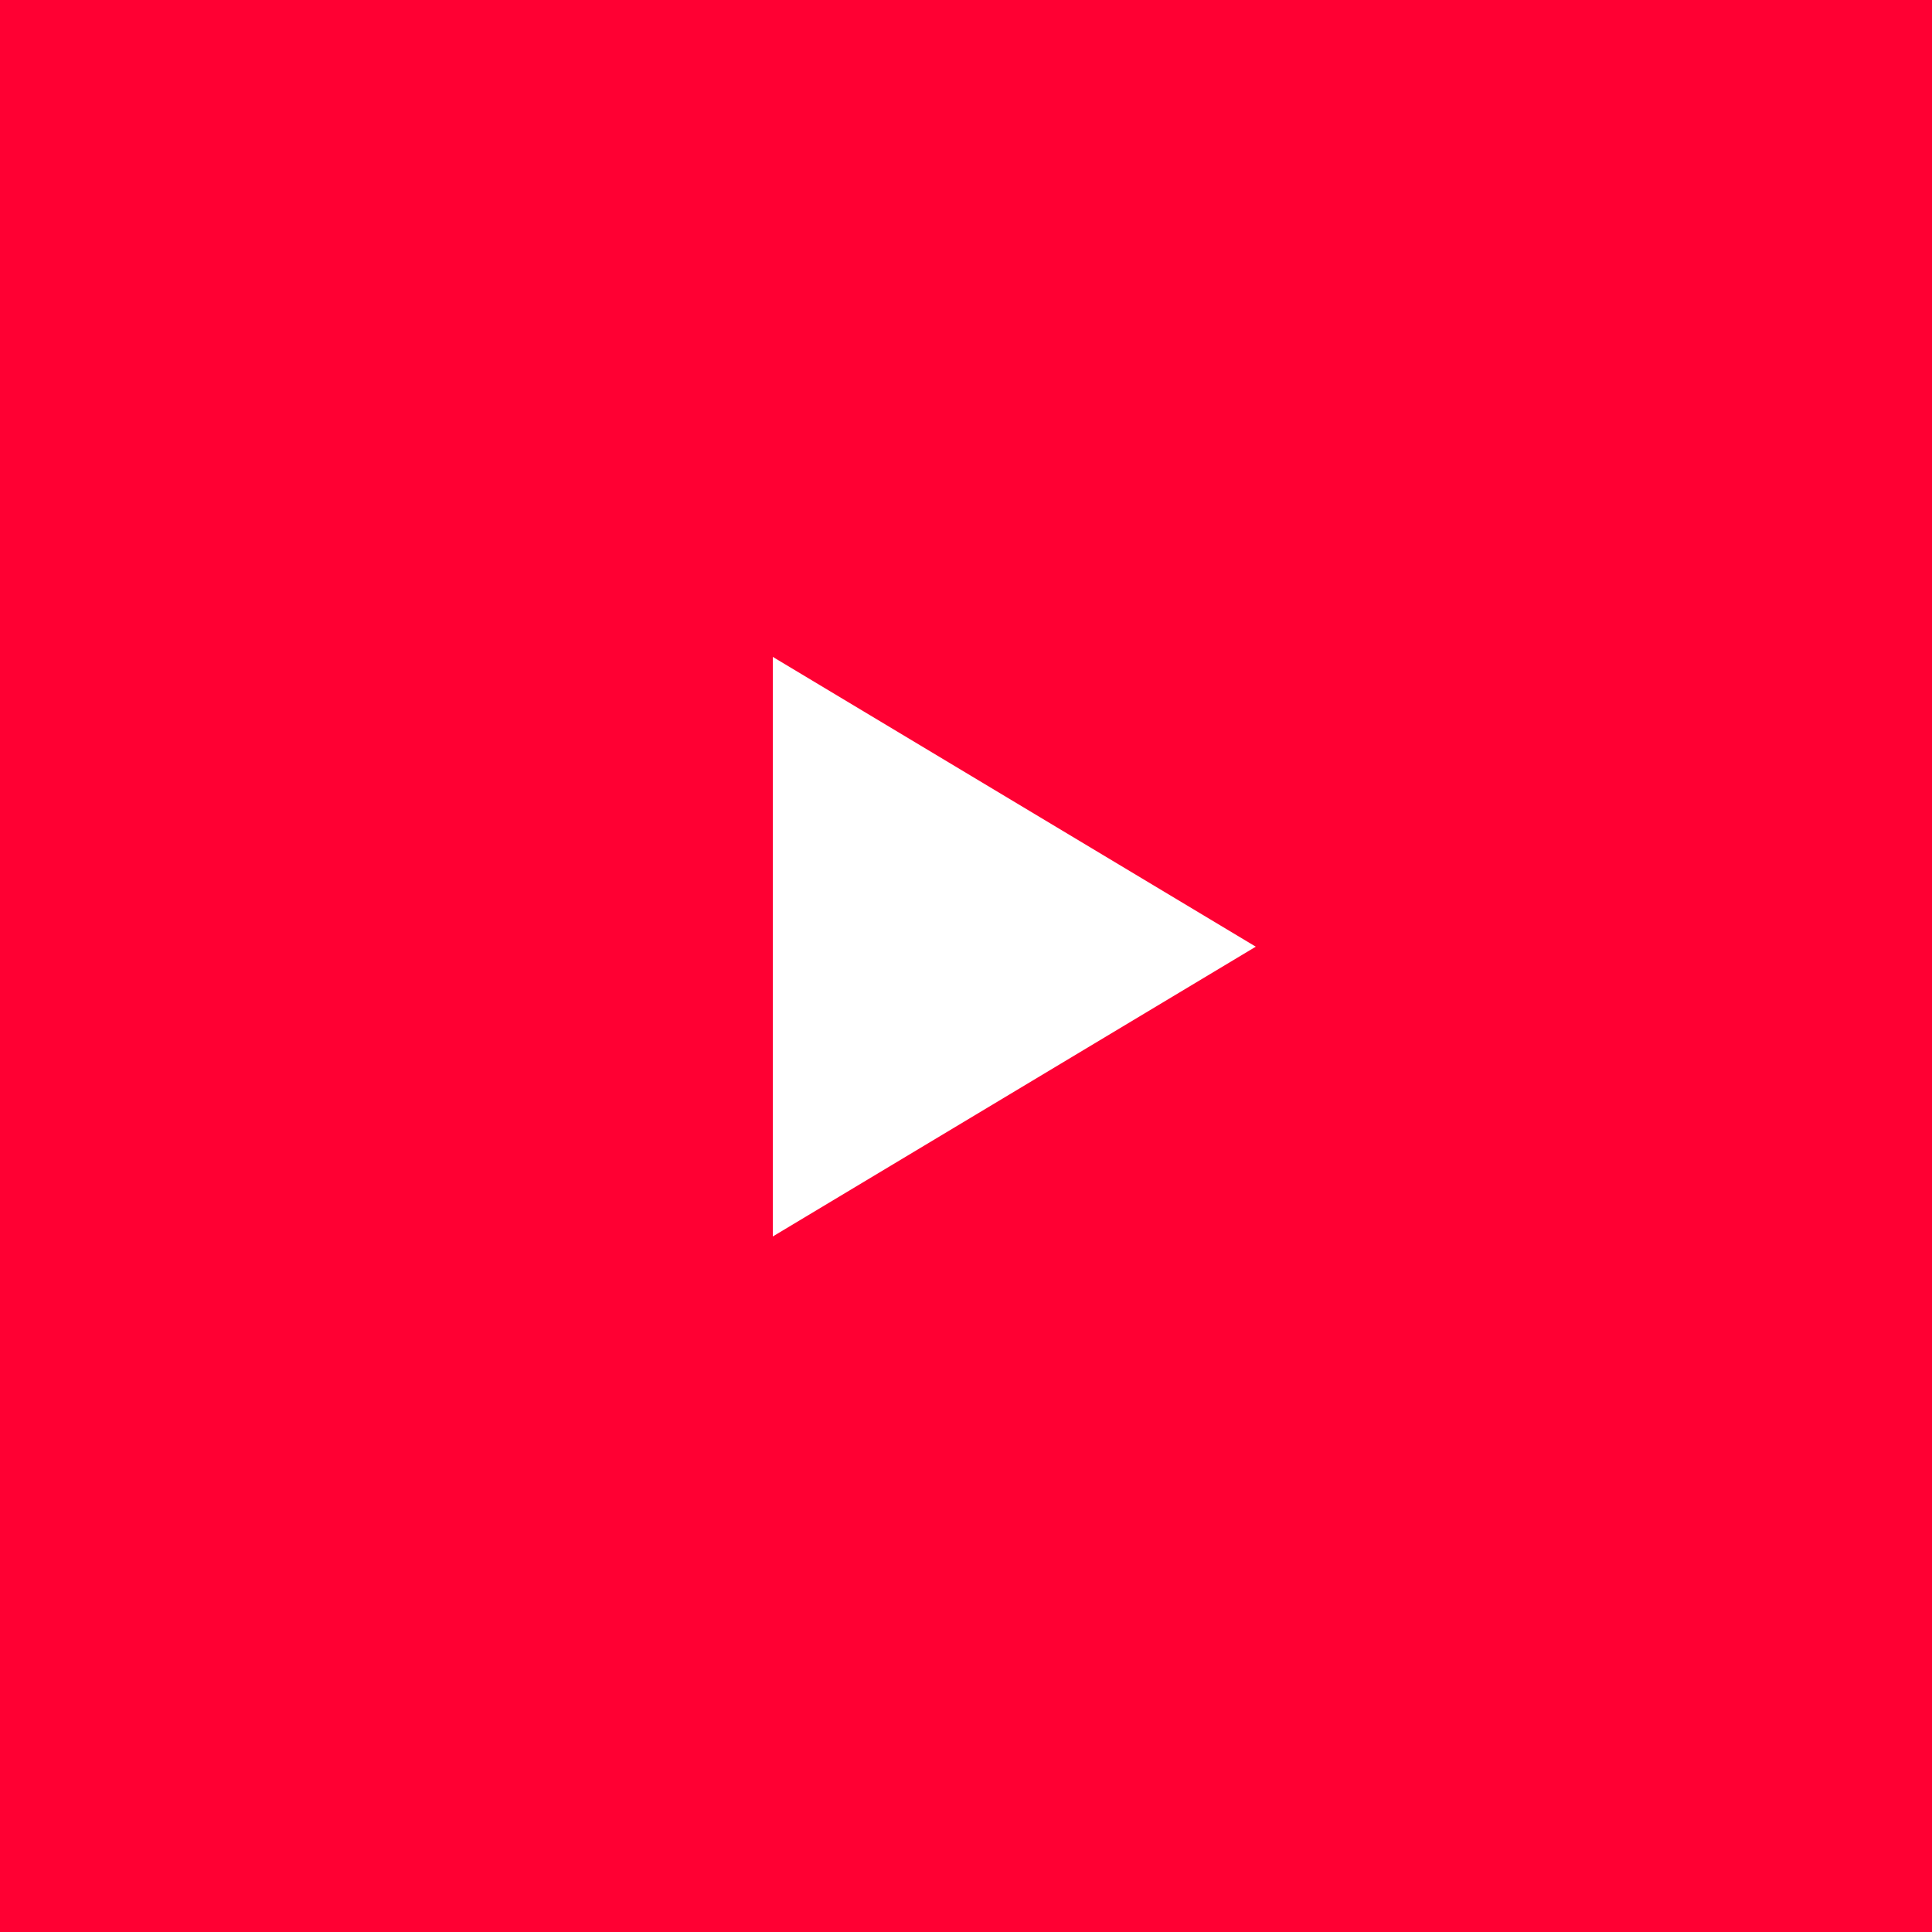 <svg width="50" height="50" viewBox="0 0 50 50" fill="none" xmlns="http://www.w3.org/2000/svg" xmlns:xlink="http://www.w3.org/1999/xlink">
	<desc>
			Created with Pixso.
	</desc>
	<defs/>
	<rect id="Прямоугольник 1" width="50" height="50" fill="#FF0033" fill-opacity="1"/>
	<path id="polygon" d="M20 32L32.5 24.5L20 17L20 32Z" fill="#FFFFFF" fill-opacity="1" fill-rule="nonzero"/>
</svg>
